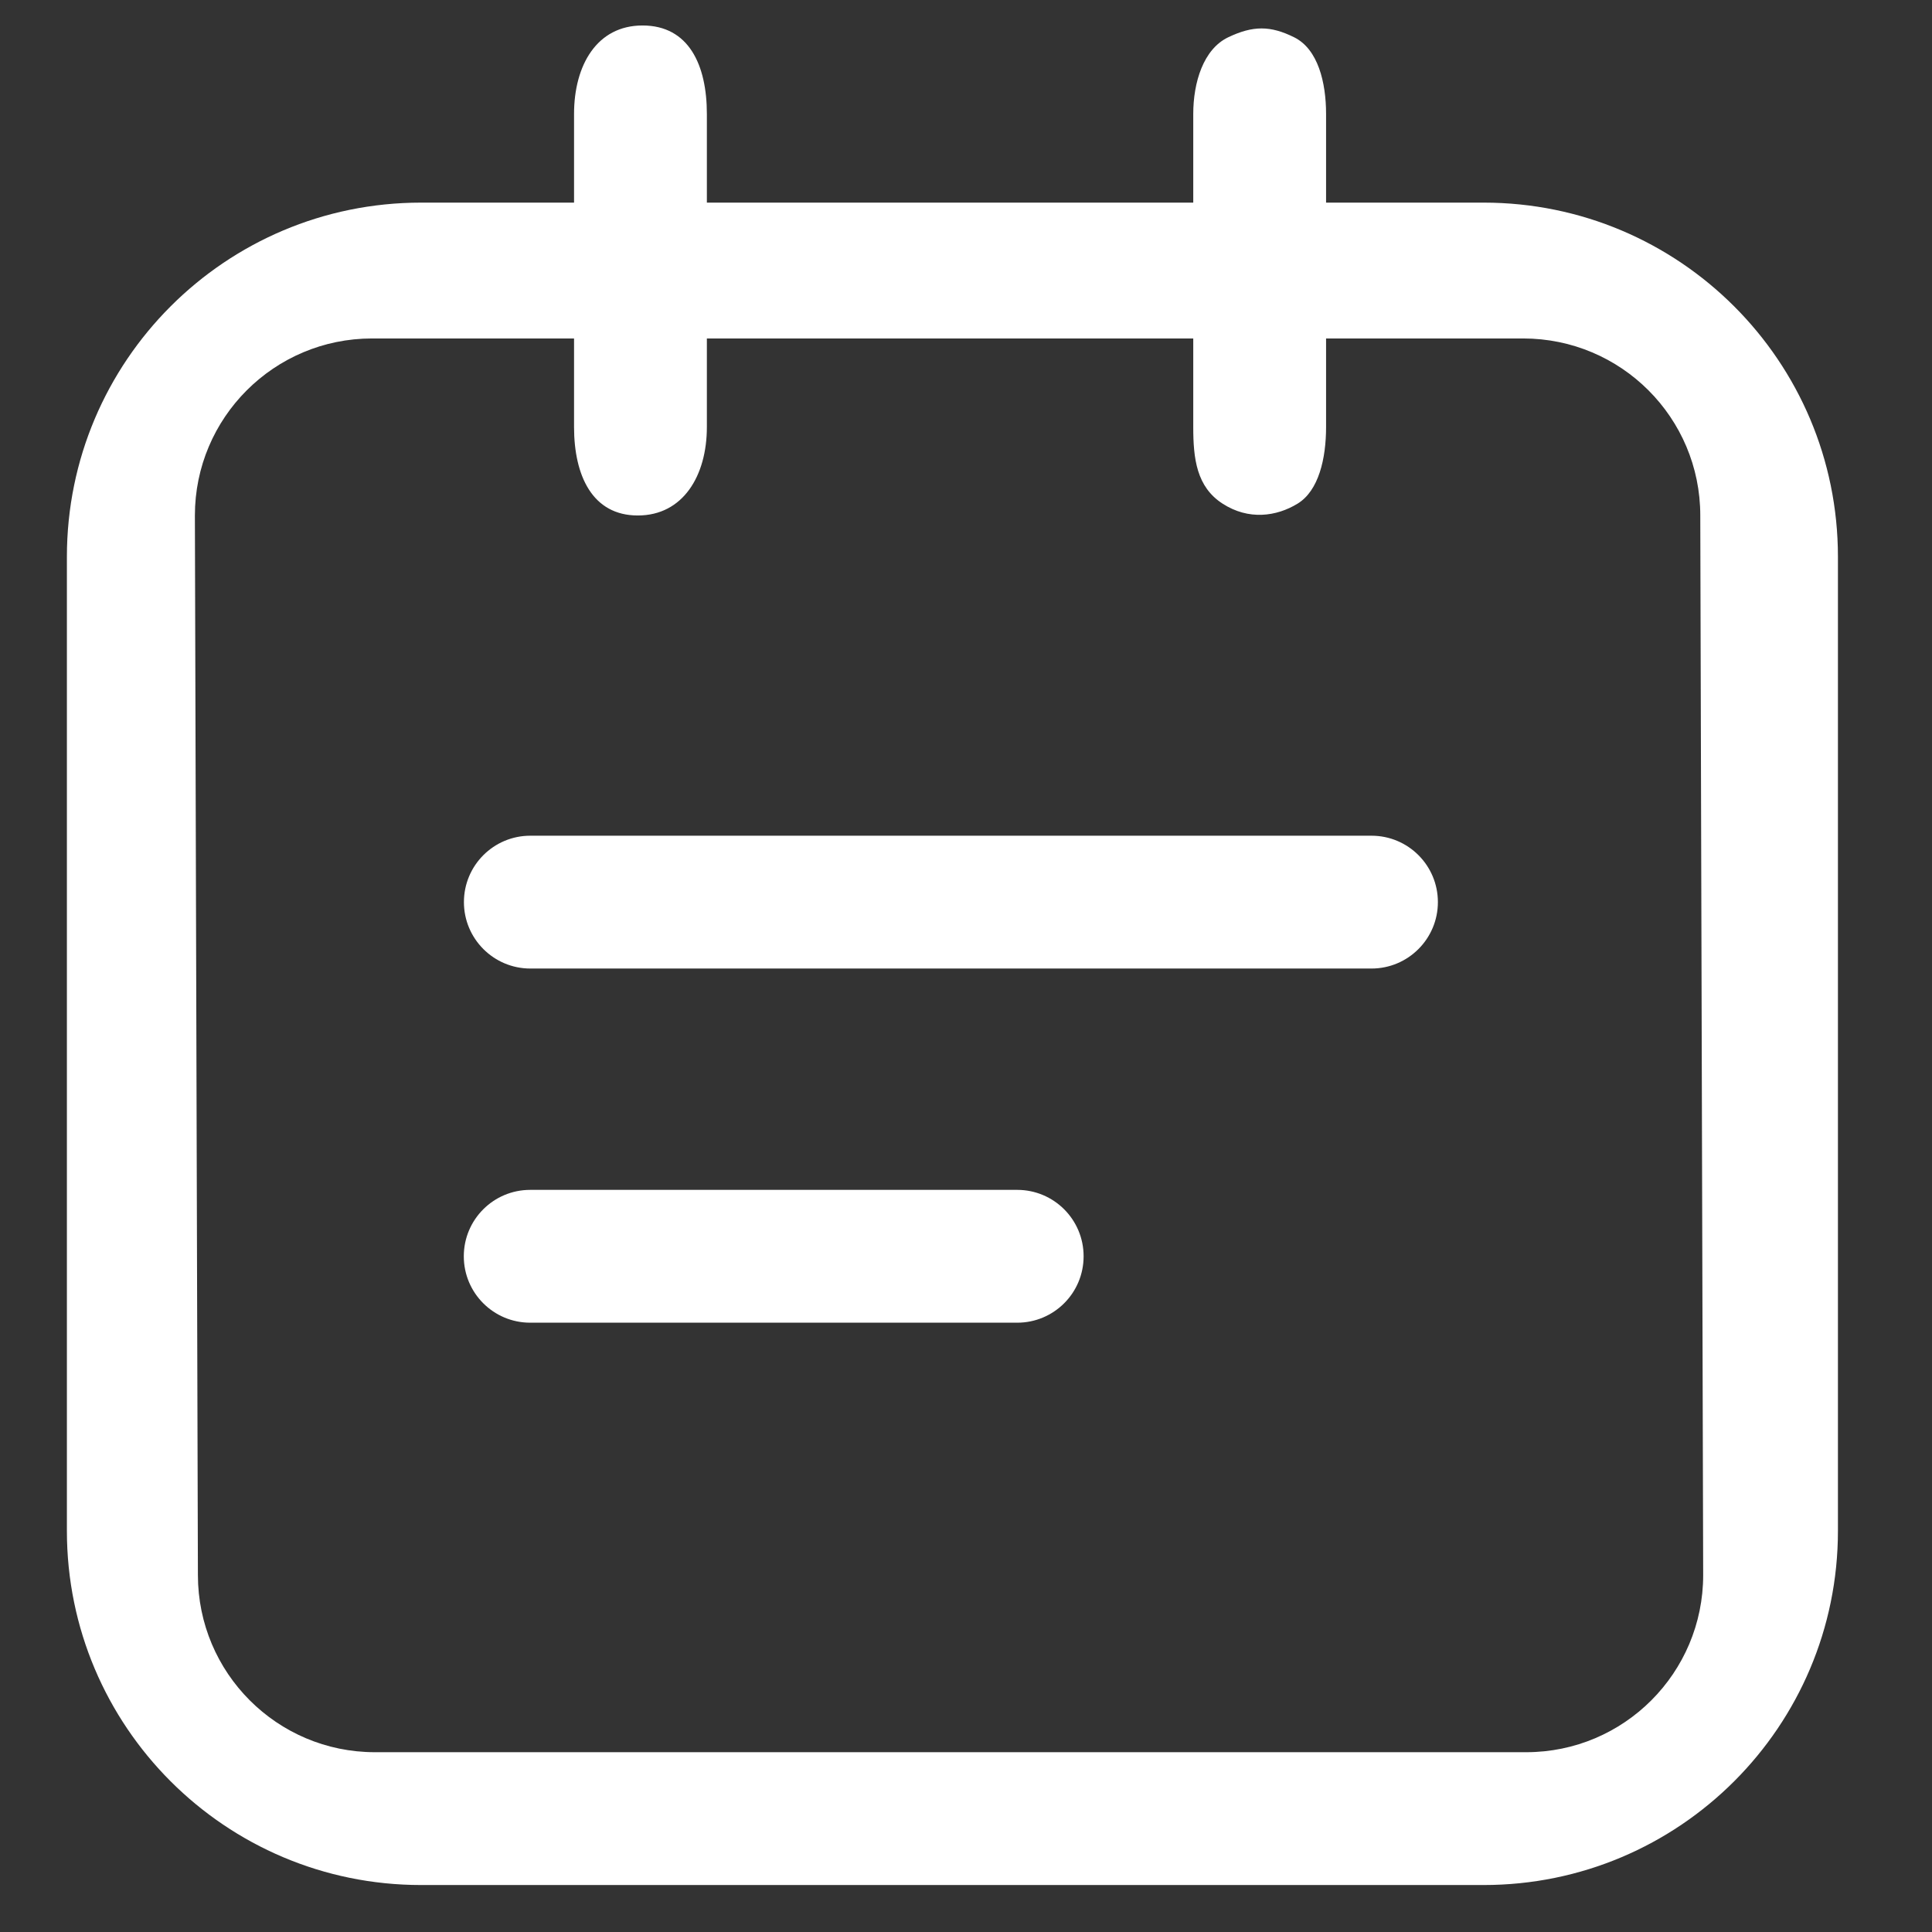 <?xml version="1.0" encoding="UTF-8"?>
<svg width="16px" height="16px" viewBox="0 0 16 16" version="1.1" xmlns="http://www.w3.org/2000/svg" xmlns:xlink="http://www.w3.org/1999/xlink">
    <rect x="0" y="0" width="16" height="16" fill="#333333" stroke="none"/>
    <title>服务错误日志-默认状态</title>
    <g id="页面-1" stroke="none" stroke-width="1" fill="none" fill-rule="evenodd">
        <g id="各系统图标规范整理" transform="translate(-111, -894)">
            <g id="财务中心系统" transform="translate(30, 724)">
                <g id="服务错误日志-默认状态" transform="translate(81, 170)">
                    <rect id="矩形" x="0" y="0" width="16" height="16"></rect>
                    <g transform="translate(0.554, 0.211)" fill="#FFFFFF">
                        <path d="M4.767,0 C5.151,0 5.3,0.328 5.3,0.733 L5.3,1.467 L9.328,1.467 L9.328,0.733 C9.328,0.471 9.412,0.196 9.617,0.098 C9.822,0 9.967,0 10.164,0.098 C10.361,0.196 10.428,0.471 10.428,0.733 L10.428,1.467 L11.733,1.467 C13.353,1.467 14.667,2.78 14.667,4.4 L14.667,12.467 C14.667,14.087 13.353,15.4 11.733,15.4 L2.933,15.4 C1.313,15.4 0,14.087 0,12.467 L0,4.4 C0,2.78 1.313,1.467 2.933,1.467 L4.2,1.467 L4.2,0.733 C4.2,0.328 4.39,0 4.767,0 Z M5.3,2.592 L5.3,3.325 C5.3,3.73 5.102,4.058 4.728,4.058 C4.353,4.058 4.2,3.73 4.2,3.325 L4.2,2.592 L2.527,2.592 C1.717,2.592 1.06,3.248 1.06,4.058 L1.085,12.833 C1.085,13.643 1.741,14.3 2.551,14.3 L12.085,14.3 C12.895,14.3 13.551,13.643 13.551,12.833 L13.527,4.058 C13.527,3.248 12.871,2.592 12.06,2.592 L10.428,2.592 L10.428,3.325 C10.428,3.587 10.367,3.853 10.192,3.96 C10.017,4.067 9.786,4.099 9.571,3.96 C9.355,3.821 9.328,3.587 9.328,3.325 L9.328,2.592 L5.3,2.592 Z" id="形状" fill-rule="nonzero"></path>
                        <path d="M7.321,3.227 C7.624,3.227 7.871,3.473 7.871,3.777 L7.871,10.743 C7.871,11.047 7.624,11.293 7.321,11.293 C7.017,11.293 6.771,11.047 6.771,10.743 L6.771,3.777 C6.771,3.473 7.017,3.227 7.321,3.227 Z" id="矩形备份-5" transform="translate(7.321, 7.26) rotate(-270) translate(-7.321, -7.26) "></path>
                        <path d="M5.854,7.627 C6.158,7.627 6.404,7.873 6.404,8.177 L6.404,12.21 C6.404,12.514 6.158,12.76 5.854,12.76 C5.55,12.76 5.304,12.514 5.304,12.21 L5.304,8.177 C5.304,7.873 5.55,7.627 5.854,7.627 Z" id="矩形备份-6" transform="translate(5.854, 10.193) rotate(-270) translate(-5.854, -10.193) "></path>
                    </g>
                </g>
            </g>
        </g>
    </g>
</svg>